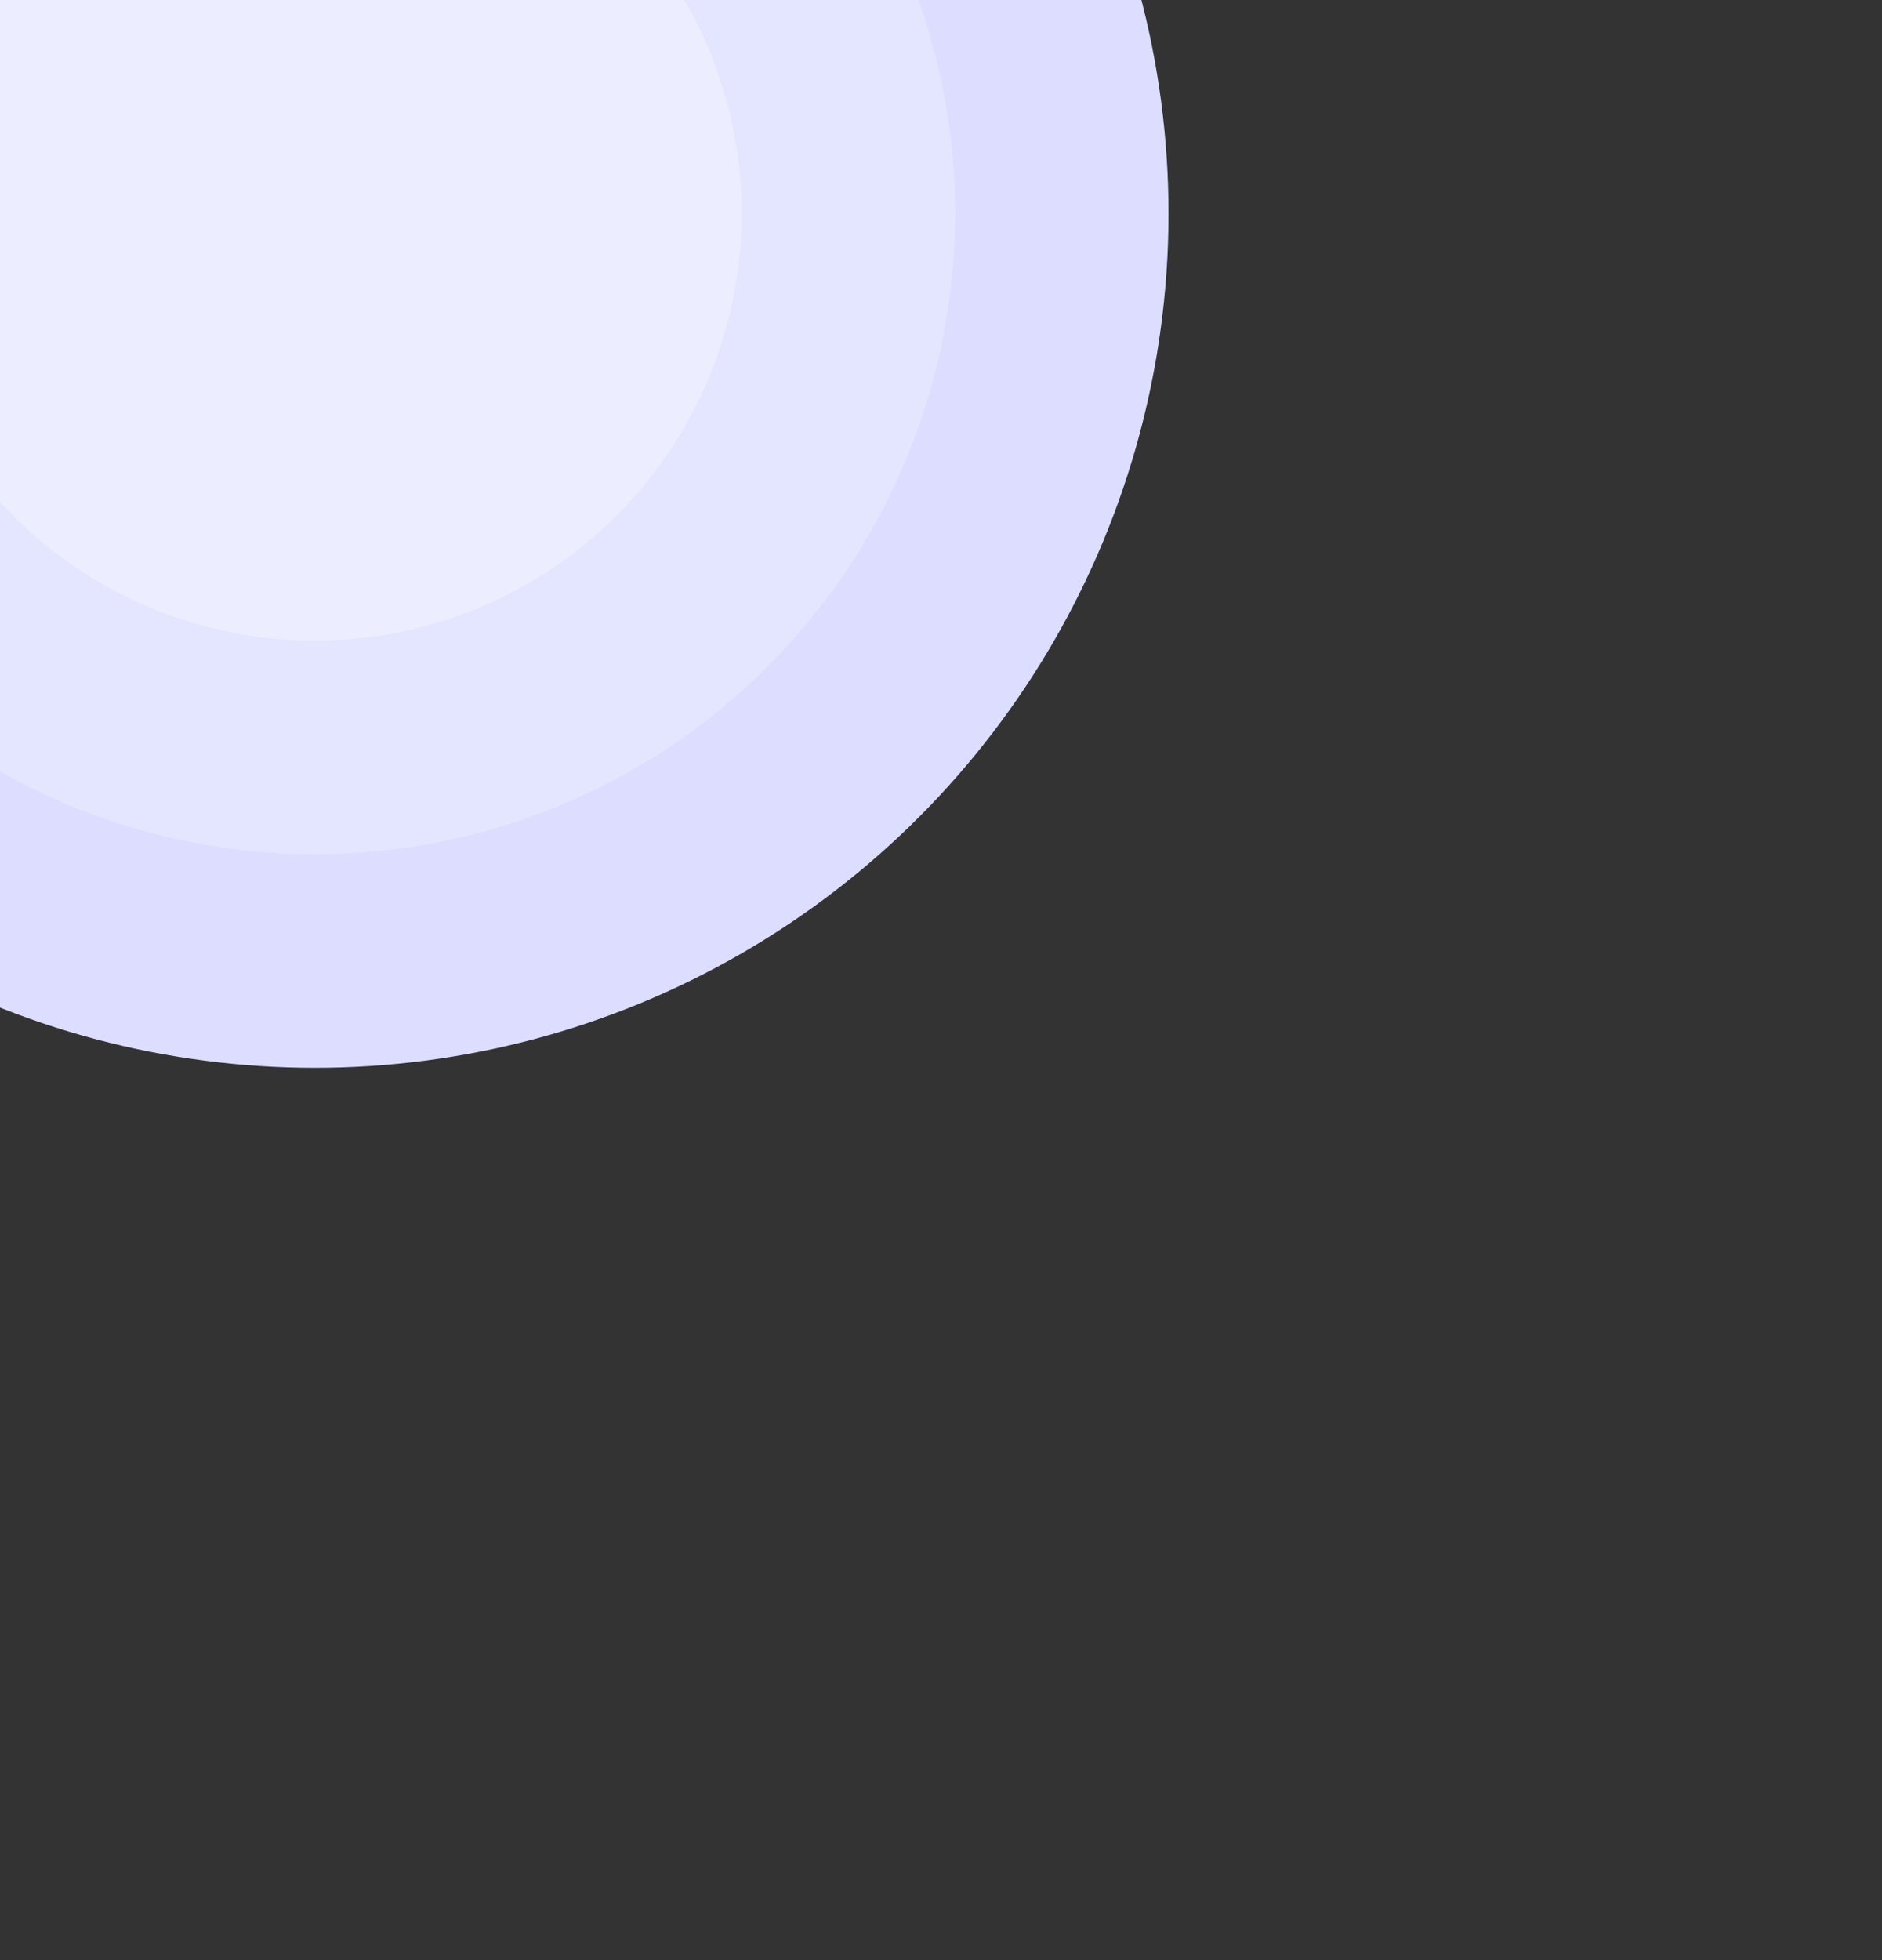 <svg version="1.1" id="Layer_2" xmlns="http://www.w3.org/2000/svg" xmlns:xlink="http://www.w3.org/1999/xlink" x="0px" y="0px" viewBox="0 0 881.8 917.9" style="enable-background:new 0 0 881.8 917.9;" xml:space="preserve"><rect x="0" y="0" width="881.8" height="917.9" fill="#333333" stroke="none"/><circle fill="#dddeff" cx="147.5" cy="100" r="400"></circle><circle fill="#e4e5ff" cx="147.5" cy="100" r="300"></circle><circle fill="#ecedfe" cx="147.5" cy="100" r="200"></circle></svg>